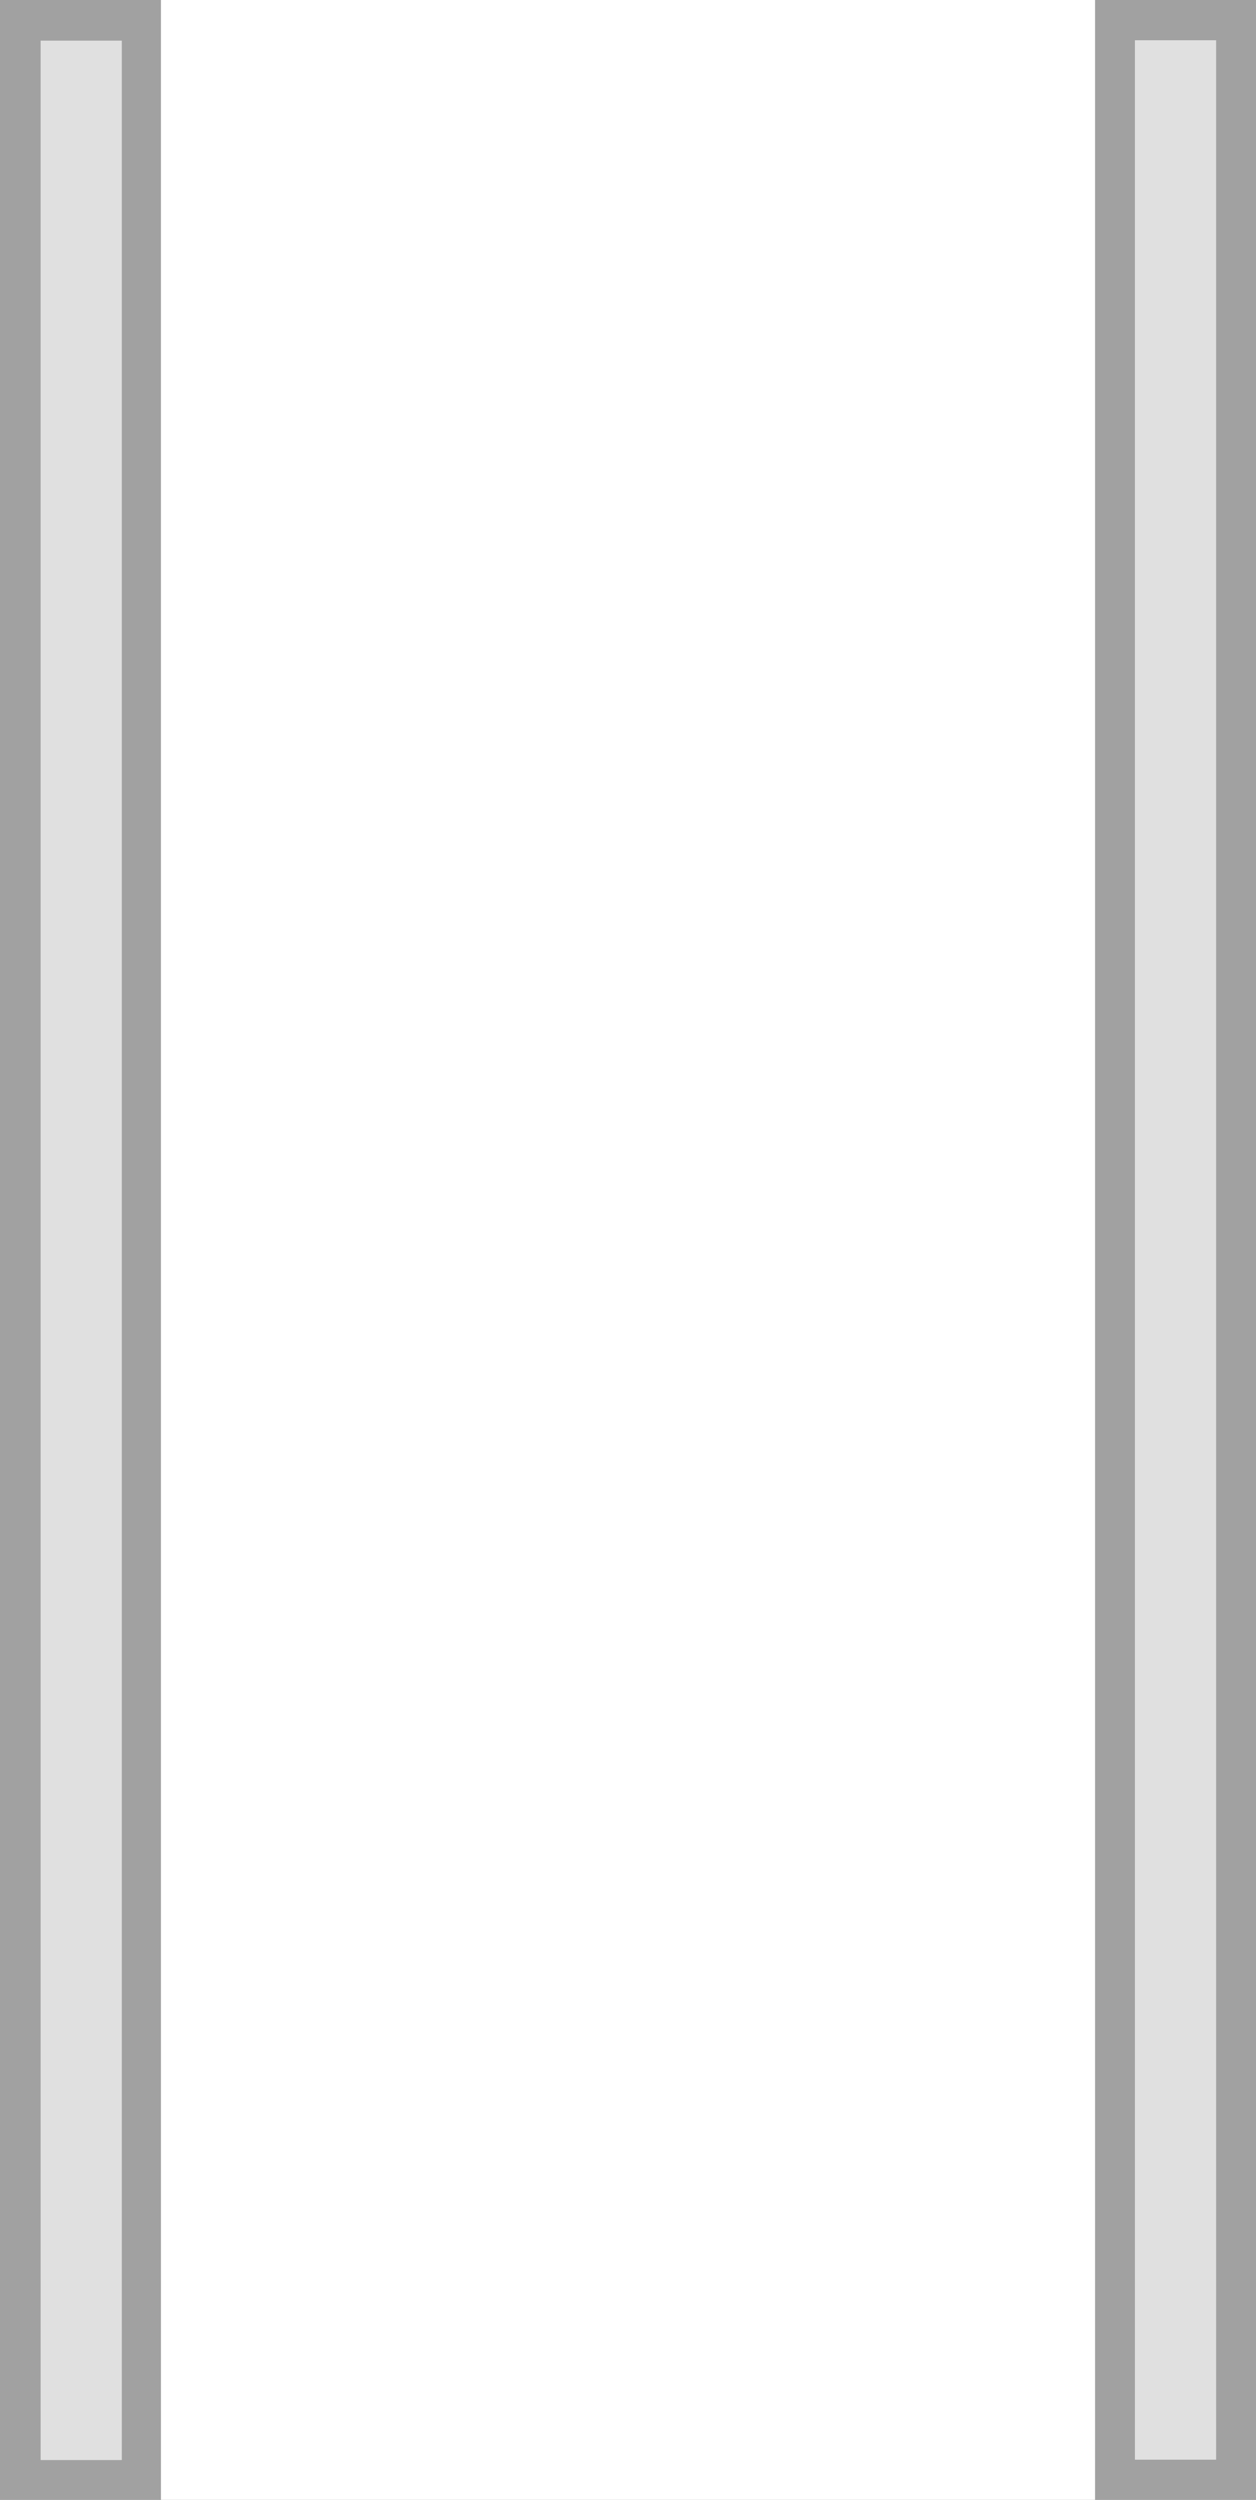 <?xml version="1.0" encoding="UTF-8" standalone="no"?>
<!-- Created with Inkscape (http://www.inkscape.org/) -->

<svg
   width="281.178"
   height="559.308"
   viewBox="0 0 74.395 147.984"
   version="1.1"
   id="svg4538"
   inkscape:version="1.1.2 (0a00cf5339, 2022-02-04)"
   sodipodi:docname="container_walls_open2.svg"
   xmlns:inkscape="http://www.inkscape.org/namespaces/inkscape"
   xmlns:sodipodi="http://sodipodi.sourceforge.net/DTD/sodipodi-0.dtd"
   xmlns="http://www.w3.org/2000/svg"
   xmlns:svg="http://www.w3.org/2000/svg">
  <rect x="0" y="0" width="74.395" height="147.984" fill="#333333" stroke="none"/>
  <sodipodi:namedview
     id="namedview4540"
     pagecolor="#505050"
     bordercolor="#ffffff"
     borderopacity="1"
     inkscape:pageshadow="0"
     inkscape:pageopacity="0"
     inkscape:pagecheckerboard="1"
     inkscape:document-units="px"
     showgrid="false"
     units="px"
     height="559.308px"
     width="281.178px"
     inkscape:zoom="1.0973349"
     inkscape:cx="251.51847"
     inkscape:cy="193.19535"
     inkscape:window-width="2560"
     inkscape:window-height="1372"
     inkscape:window-x="0"
     inkscape:window-y="0"
     inkscape:window-maximized="1"
     inkscape:current-layer="layer1" />
  <defs
     id="defs4535" />
  <g
     inkscape:label="Layer 1"
     inkscape:groupmode="layer"
     id="layer1">
    <rect
       style="fill:#ffffff;fill-opacity:0.997;stroke-width:4.297;stroke-linecap:square;stroke-linejoin:bevel"
       id="rect847"
       width="74.396"
       height="147.984"
       x="0"
       y="0" />
    <rect
       style="fill:#a1a1a1;fill-opacity:1;stroke-width:2.474;stroke-linecap:square;stroke-linejoin:bevel"
       id="rect3217"
       width="9.533"
       height="147.984"
       x="0"
       y="1.4210855e-14" />
    <rect
       style="fill:#e0e0e0;fill-opacity:1;stroke-width:2.868;stroke-linecap:square;stroke-linejoin:bevel"
       id="rect2406"
       width="4.81"
       height="143.217"
       x="2.405"
       y="2.405" />
    <g
       id="g3452"
       transform="translate(32.431)">
      <rect
         style="fill:#a1a1a1;fill-opacity:1;stroke-width:2.474;stroke-linecap:square;stroke-linejoin:bevel"
         id="rect3217-3"
         width="9.533"
         height="147.984"
         x="32.431"
         y="2.4777171e-06" />
      <rect
         style="fill:#e0e0e0;fill-opacity:1;stroke-width:2.868;stroke-linecap:square;stroke-linejoin:bevel"
         id="rect2406-6"
         width="4.81"
         height="143.217"
         x="34.792"
         y="2.383" />
    </g>
  </g>
</svg>
